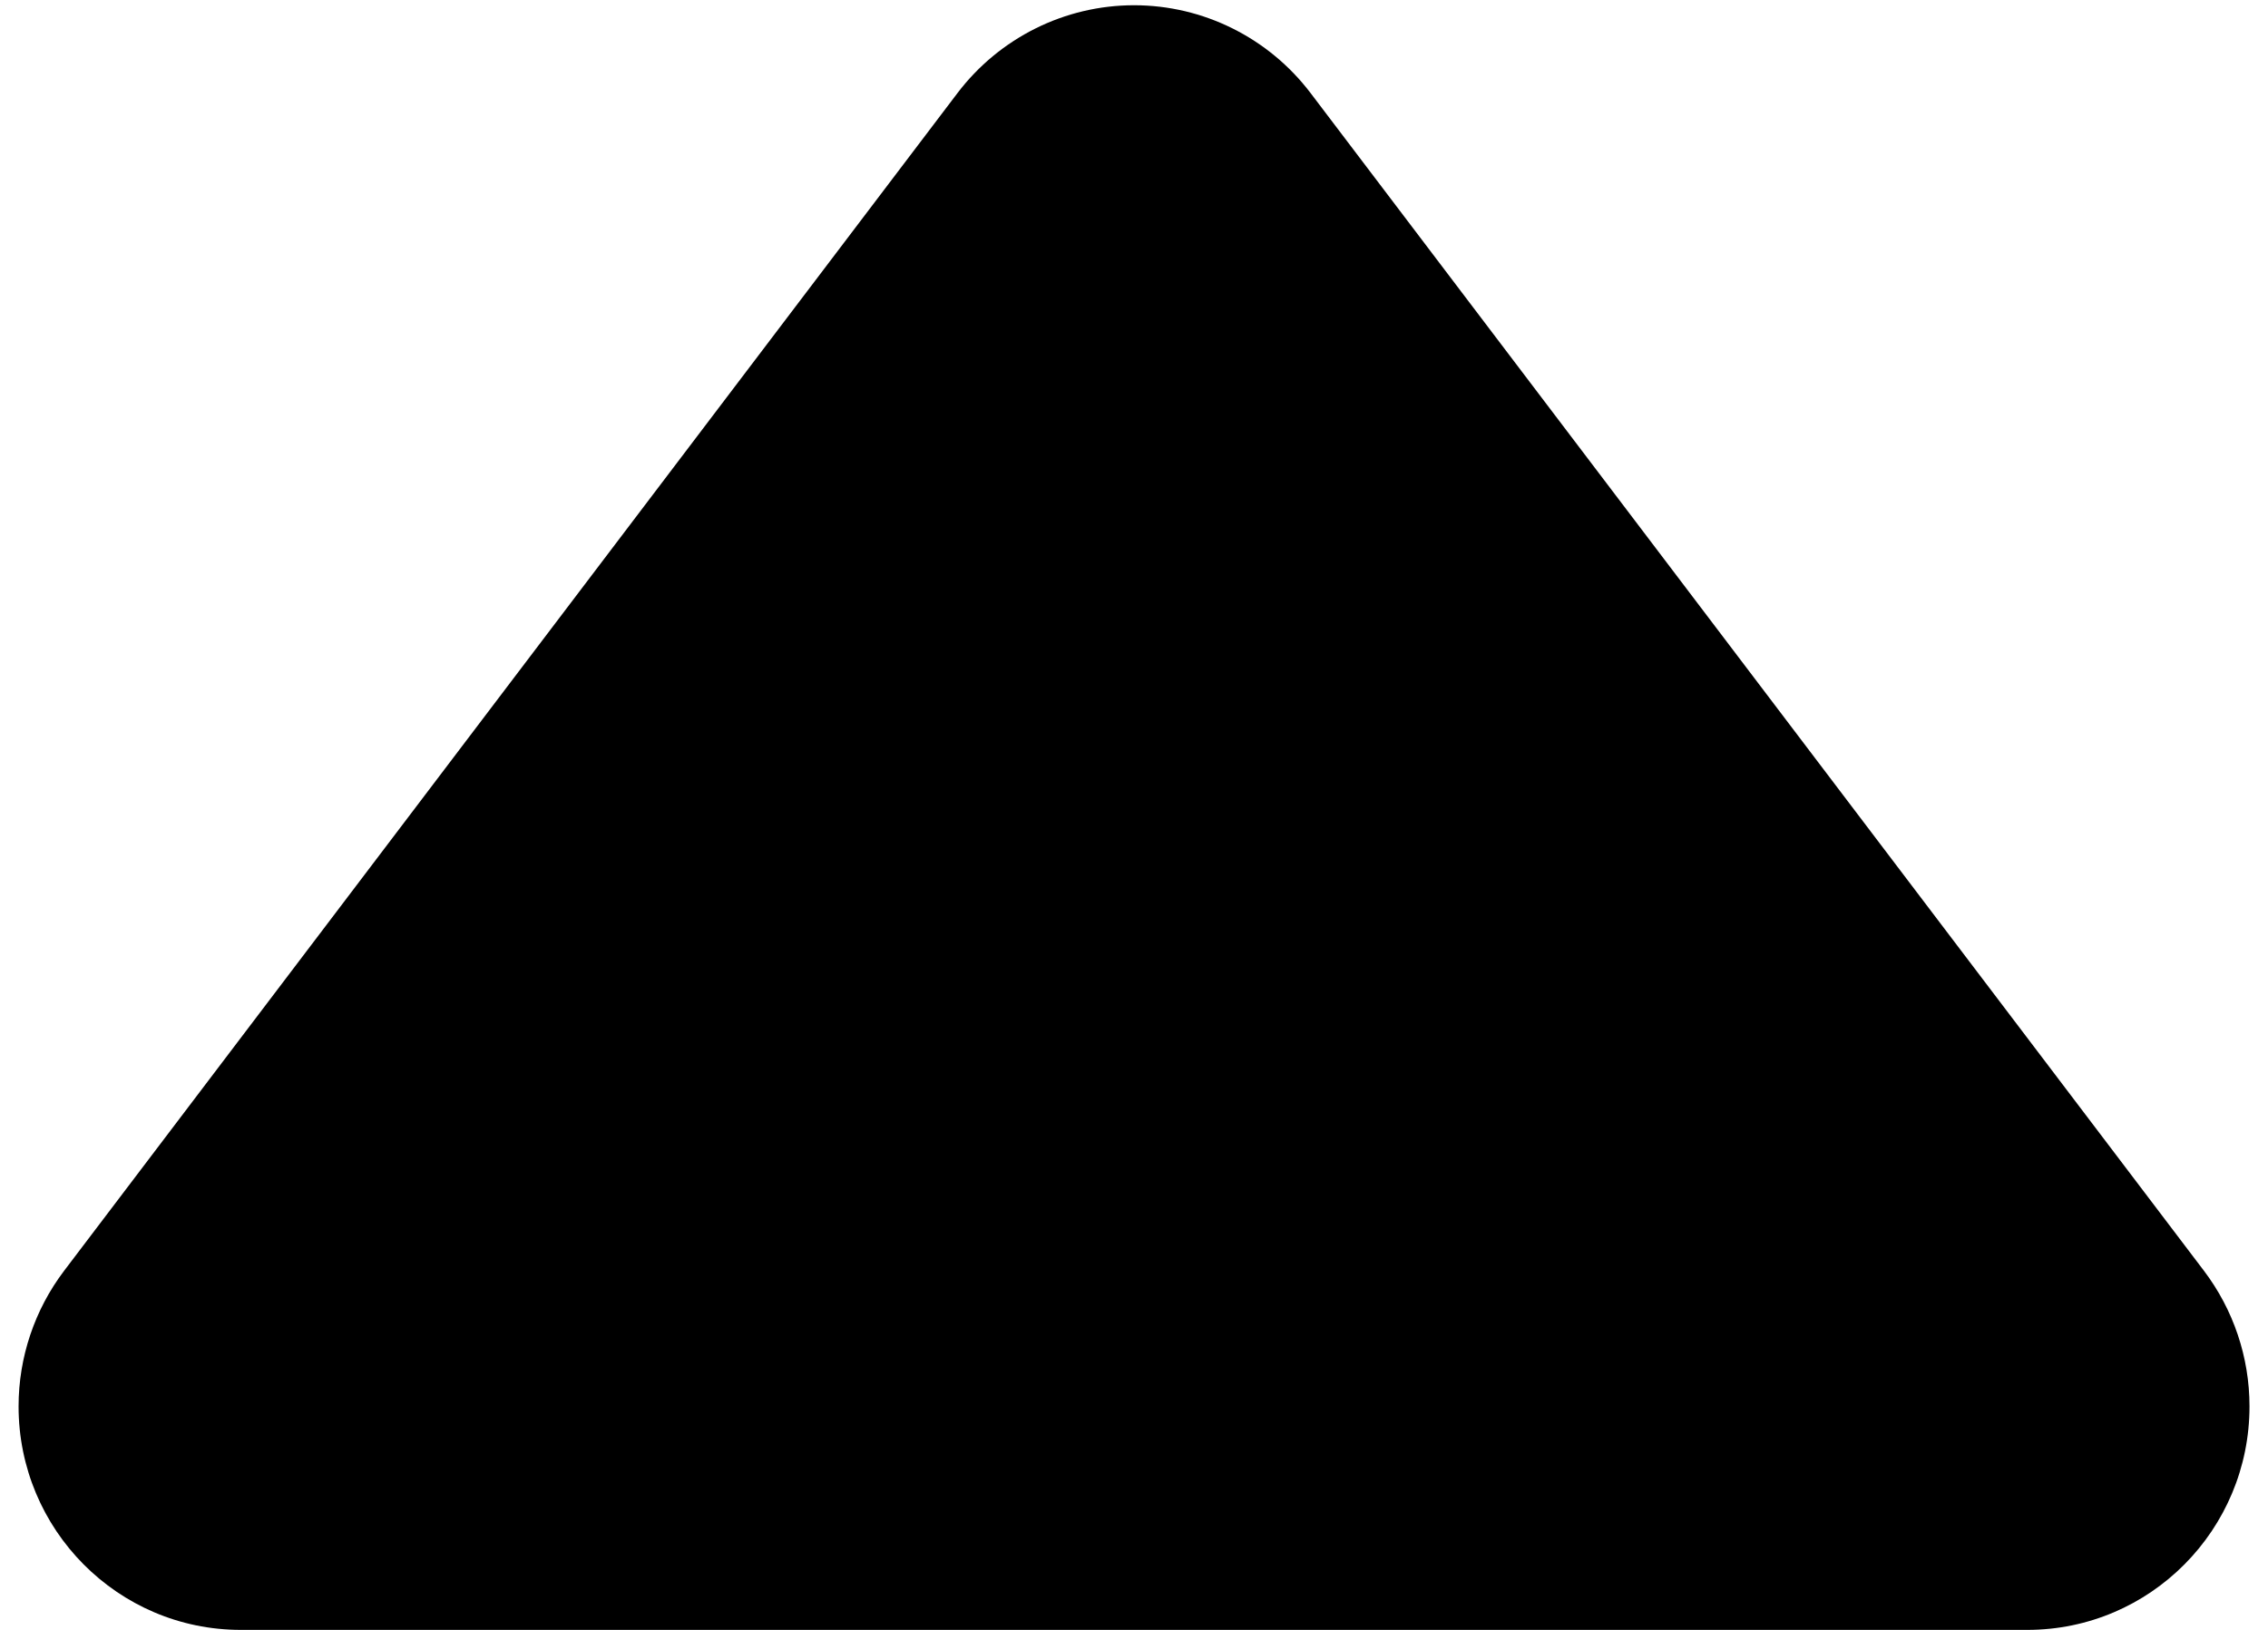 ﻿<?xml version="1.0" encoding="utf-8"?>
<svg version="1.1" xmlns:xlink="http://www.w3.org/1999/xlink" width="32px" height="23px" xmlns="http://www.w3.org/2000/svg">
  <g transform="matrix(1 0 0 1 -1044 -163 )">
    <path d="M 16.001 0.074  C 16.978 0.074  17.899 0.533  18.492 1.314  L 31.096 17.932  C 31.513 18.482  31.739 19.154  31.739 19.846  C 31.739 21.588  30.335 23  28.604 23  C 28.603 23  28.602 23  28.601 23  L 3.397 23  C 1.666 23  0.262 21.588  0.262 19.846  C 0.262 19.154  0.488 18.482  0.905 17.932  L 13.509 1.314  C 14.102 0.533  15.024 0.074  16.001 0.074  Z " fill-rule="nonzero" fill="#000000" stroke="none" transform="matrix(1 0 0 1 1044 163 )" />
  </g>
</svg>